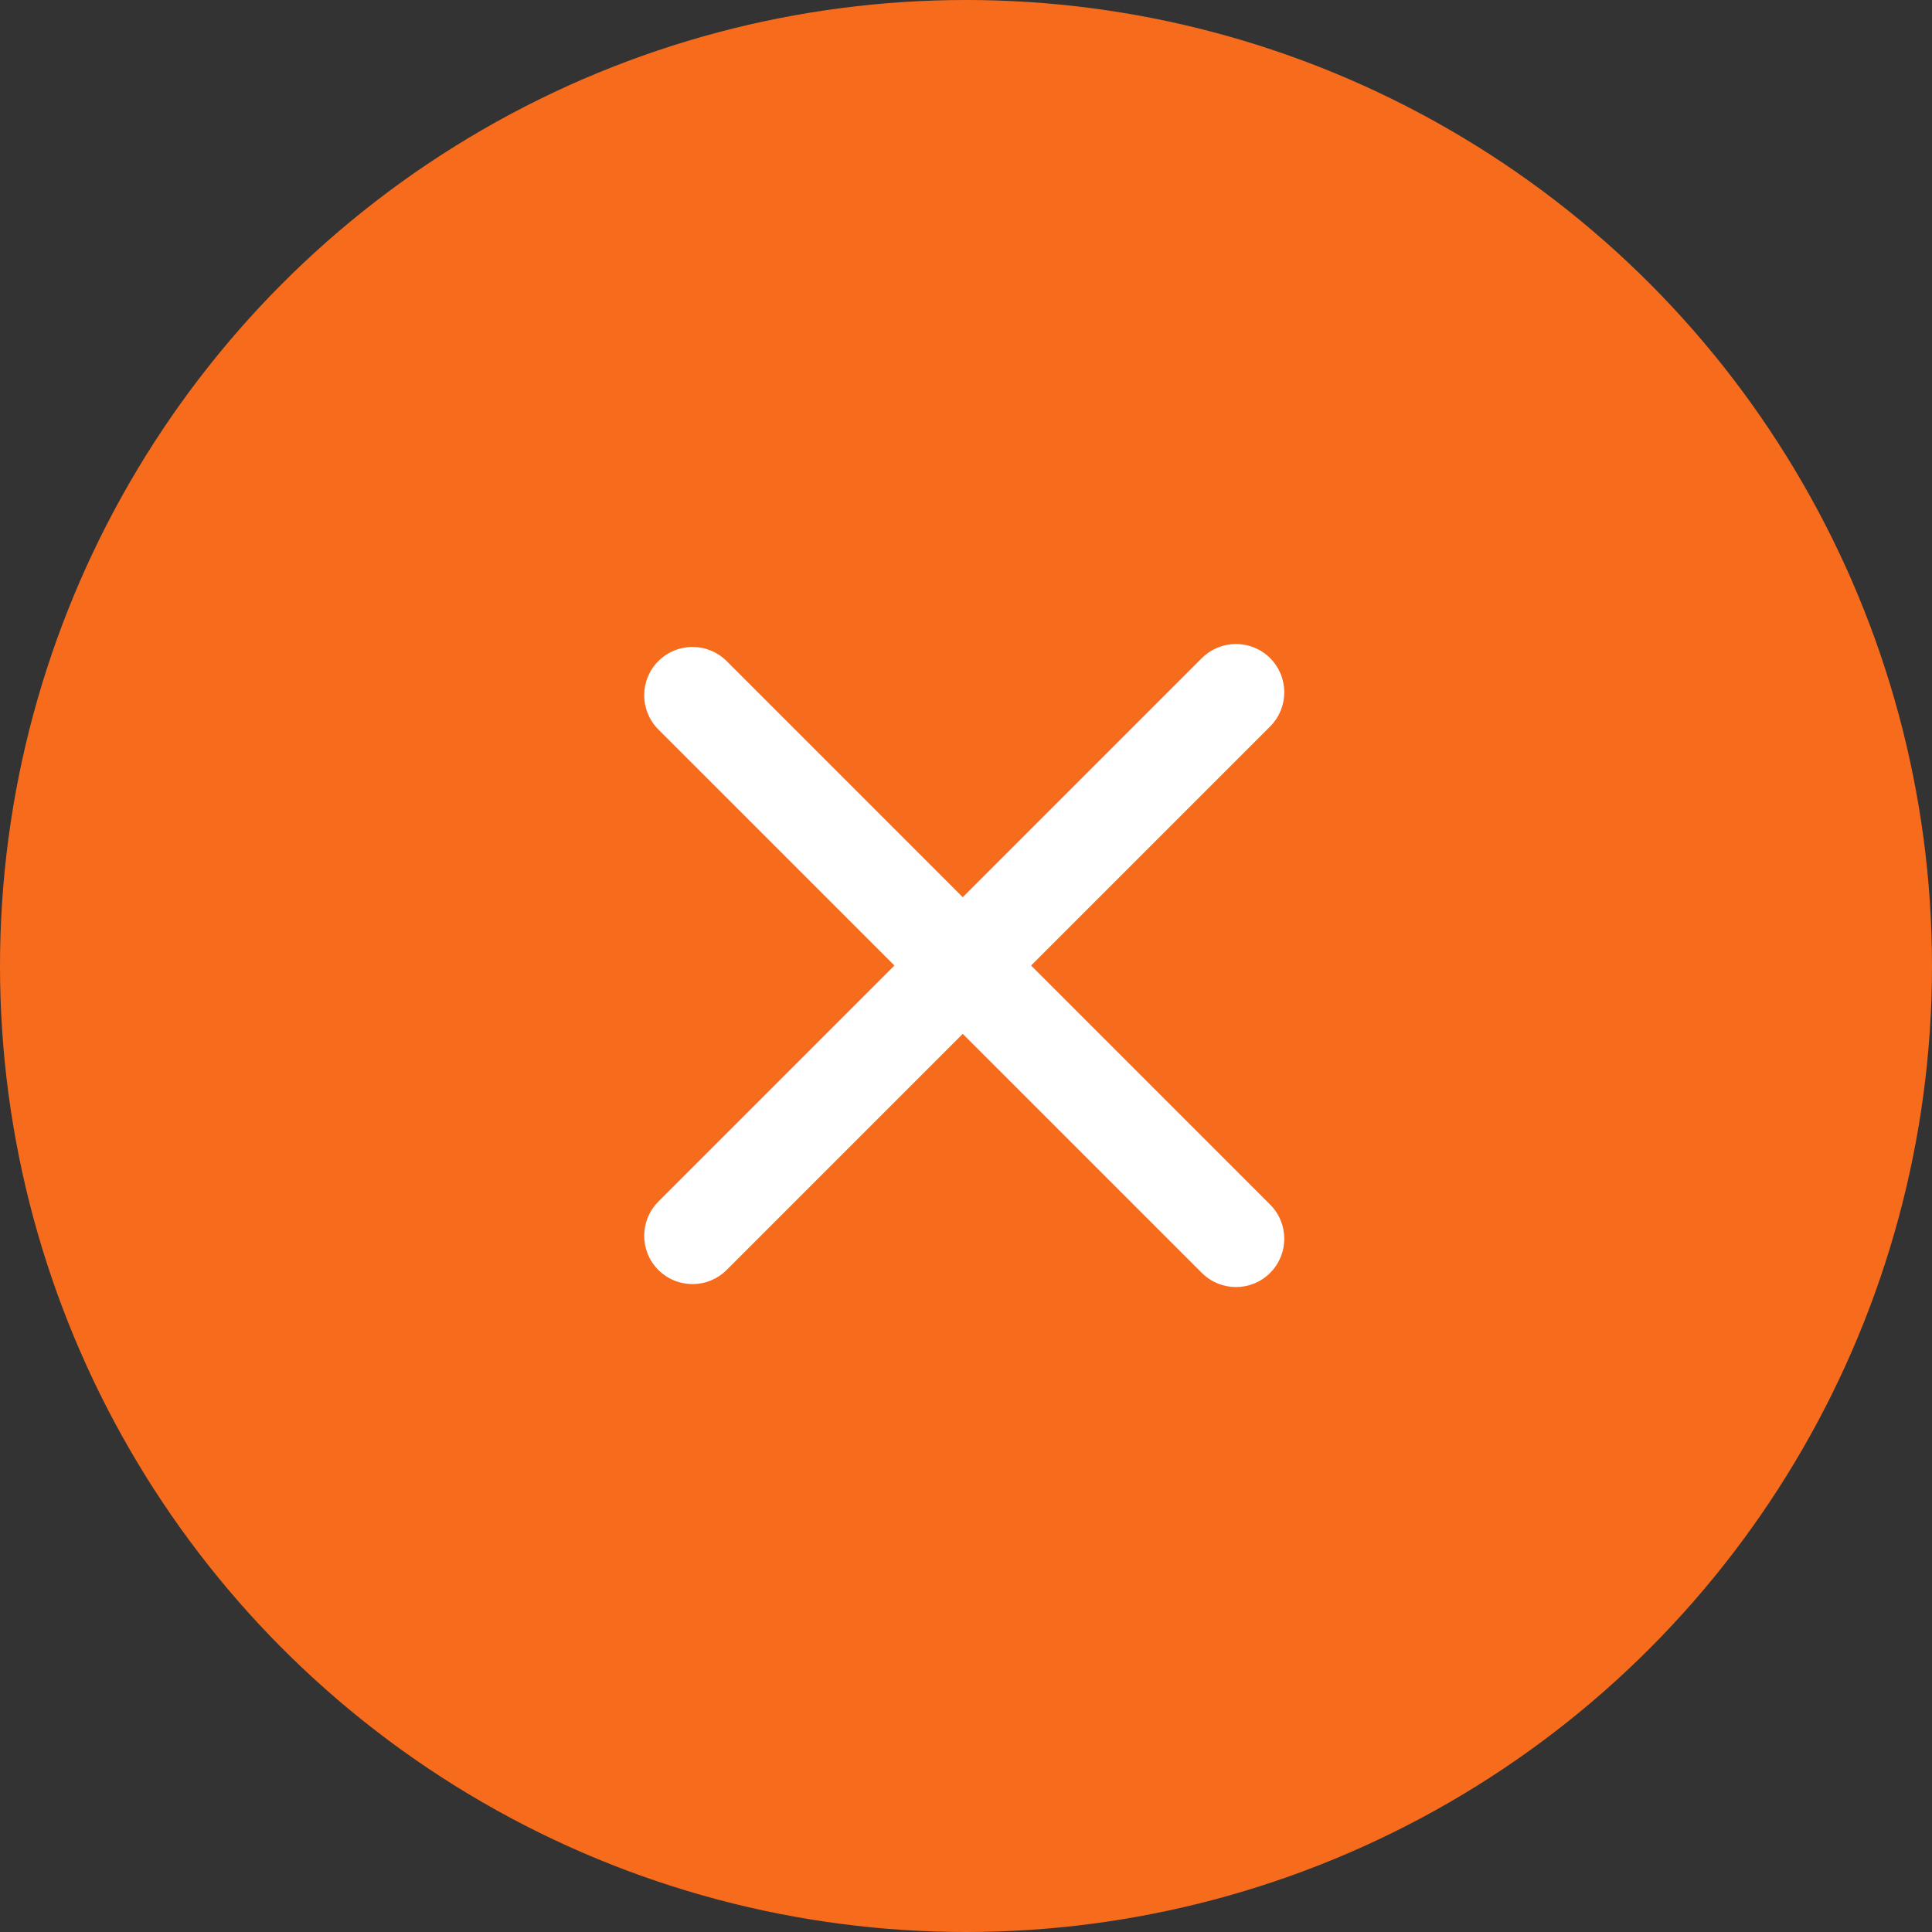 <svg width="60" height="60" viewBox="0 0 60 60" fill="none" xmlns="http://www.w3.org/2000/svg">
<rect x="0" y="0" width="60" height="60" fill="#333333" stroke="none"/>
<circle cx="30" cy="30" r="30" fill="#F76B1C"/>
<path fill-rule="evenodd" clip-rule="evenodd" d="M19.439 2.561C20.025 1.975 20.025 1.025 19.439 0.439C18.854 -0.146 17.904 -0.146 17.318 0.439L9.893 7.864L2.561 0.531C1.975 -0.055 1.025 -0.055 0.439 0.531C-0.146 1.117 -0.146 2.067 0.439 2.653L7.772 9.985L0.439 17.318C-0.146 17.904 -0.146 18.854 0.439 19.439C1.025 20.025 1.975 20.025 2.561 19.439L9.893 12.107L17.318 19.531C17.904 20.117 18.854 20.117 19.439 19.531C20.025 18.945 20.025 17.996 19.439 17.41L12.015 9.985L19.439 2.561Z" transform="translate(20.006 20)" fill="white"/>
</svg>
